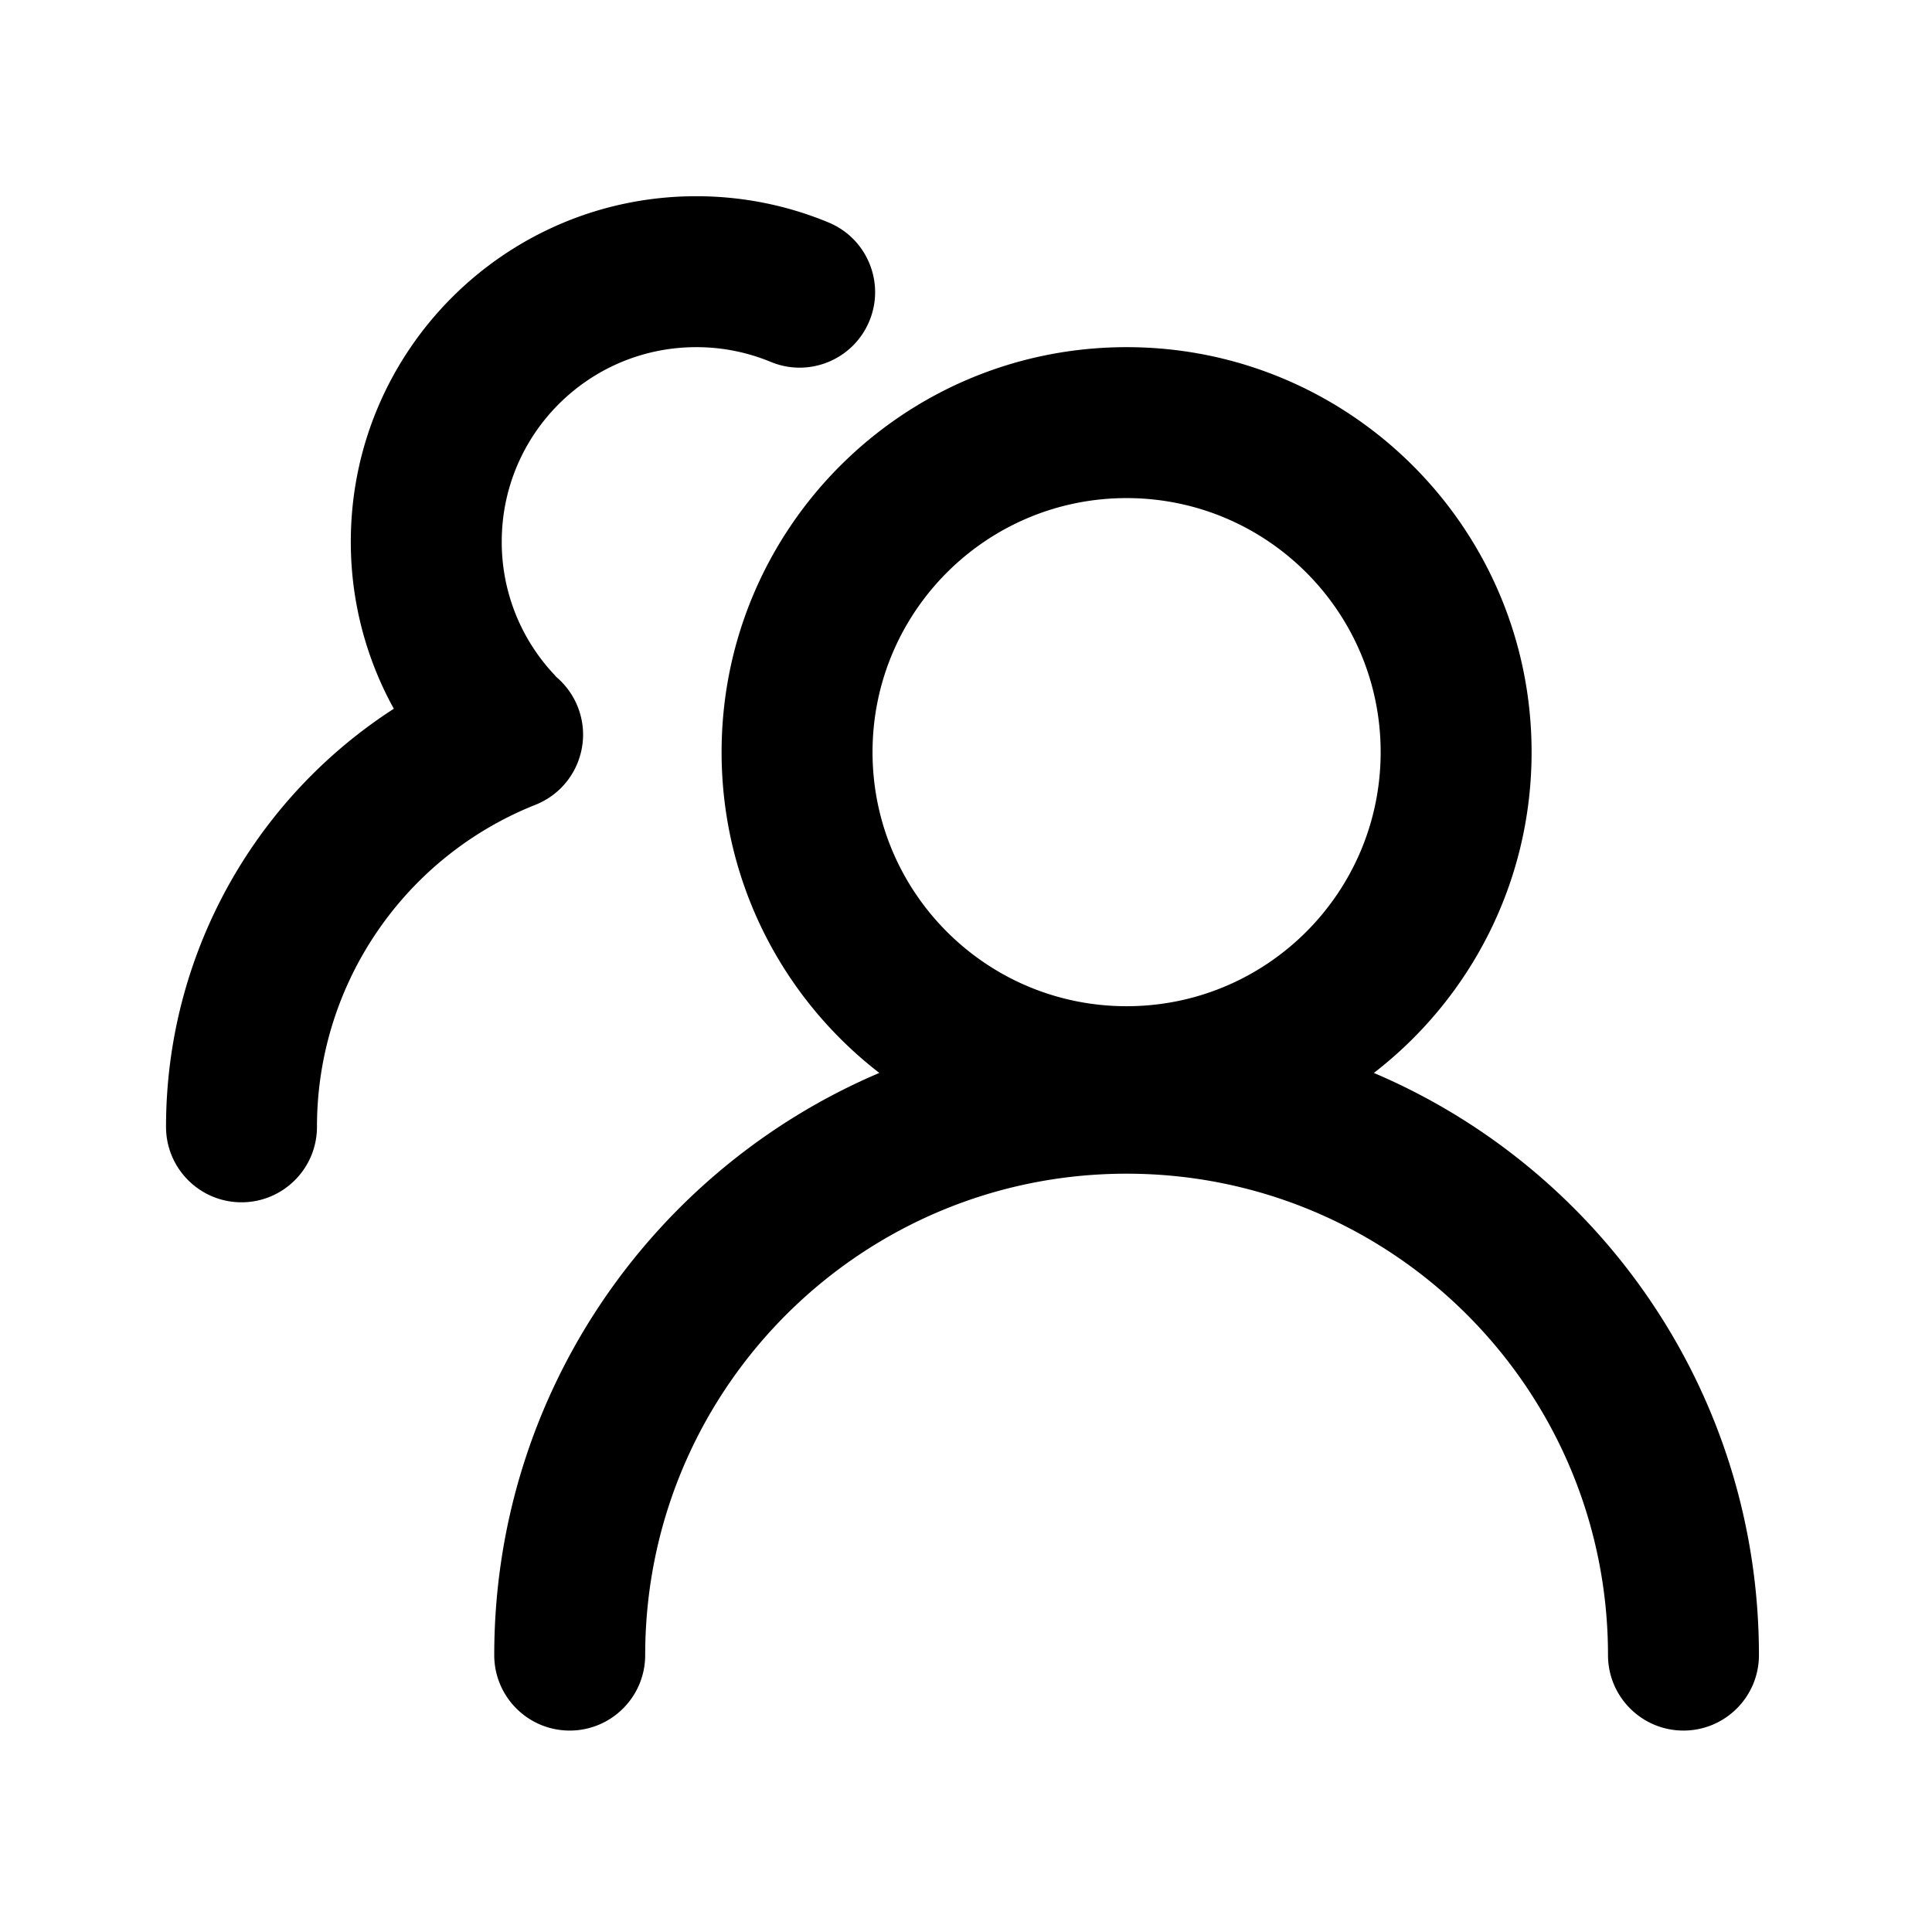 <svg width="16" height="16" viewBox="0 0 256 256" xmlns="http://www.w3.org/2000/svg" class="larkui-icon larkui-icon-member index-module_navIcon_4yyA-"><g fill="none" fill-rule="evenodd"><path d="M149.28 46c29.638 0 53.664 24.026 53.664 53.665 0 17.302-8.188 32.691-20.9 42.505 29.993 12.753 51.024 42.49 51.024 77.139 0 5.523-4.477 10-10 10-5.429 0-9.848-4.327-9.996-9.72l-.004-.28c0-35.23-28.559-63.789-63.788-63.789-34.878 0-63.217 27.99-63.78 62.734l-.01 1.055c0 5.523-4.476 10-10 10-5.522 0-10-4.477-10-10 0-34.65 21.032-64.386 51.026-77.141-12.713-9.812-20.901-25.201-20.901-42.503C95.615 70.026 119.64 46 149.28 46ZM92.26 26c6.082 0 12.014 1.192 17.526 3.477 5.101 2.116 7.522 7.966 5.407 13.068-2.08 5.014-7.766 7.438-12.804 5.512l-.264-.105A25.668 25.668 0 0 0 92.26 46c-14.236 0-25.777 11.54-25.777 25.776a25.64 25.64 0 0 0 6.555 17.175l.318.35c.12.129.236.26.348.394a9.963 9.963 0 0 1 2.847 3.955c2.005 5.044-.38 10.746-5.335 12.878l-.263.109C53.618 113.529 42 130.337 42 149.31c0 5.522-4.477 10-10 10s-10-4.478-10-10c0-22.838 11.725-43.49 30.184-55.398a45.64 45.64 0 0 1-5.7-22.137C46.484 46.495 66.98 26 92.261 26Zm57.02 40c-18.593 0-33.665 15.072-33.665 33.665 0 18.592 15.072 33.664 33.665 33.664 18.592 0 33.664-15.072 33.664-33.664C182.944 81.072 167.872 66 149.28 66Z" fill="currentColor" fill-rule="nonzero"></path></g></svg>